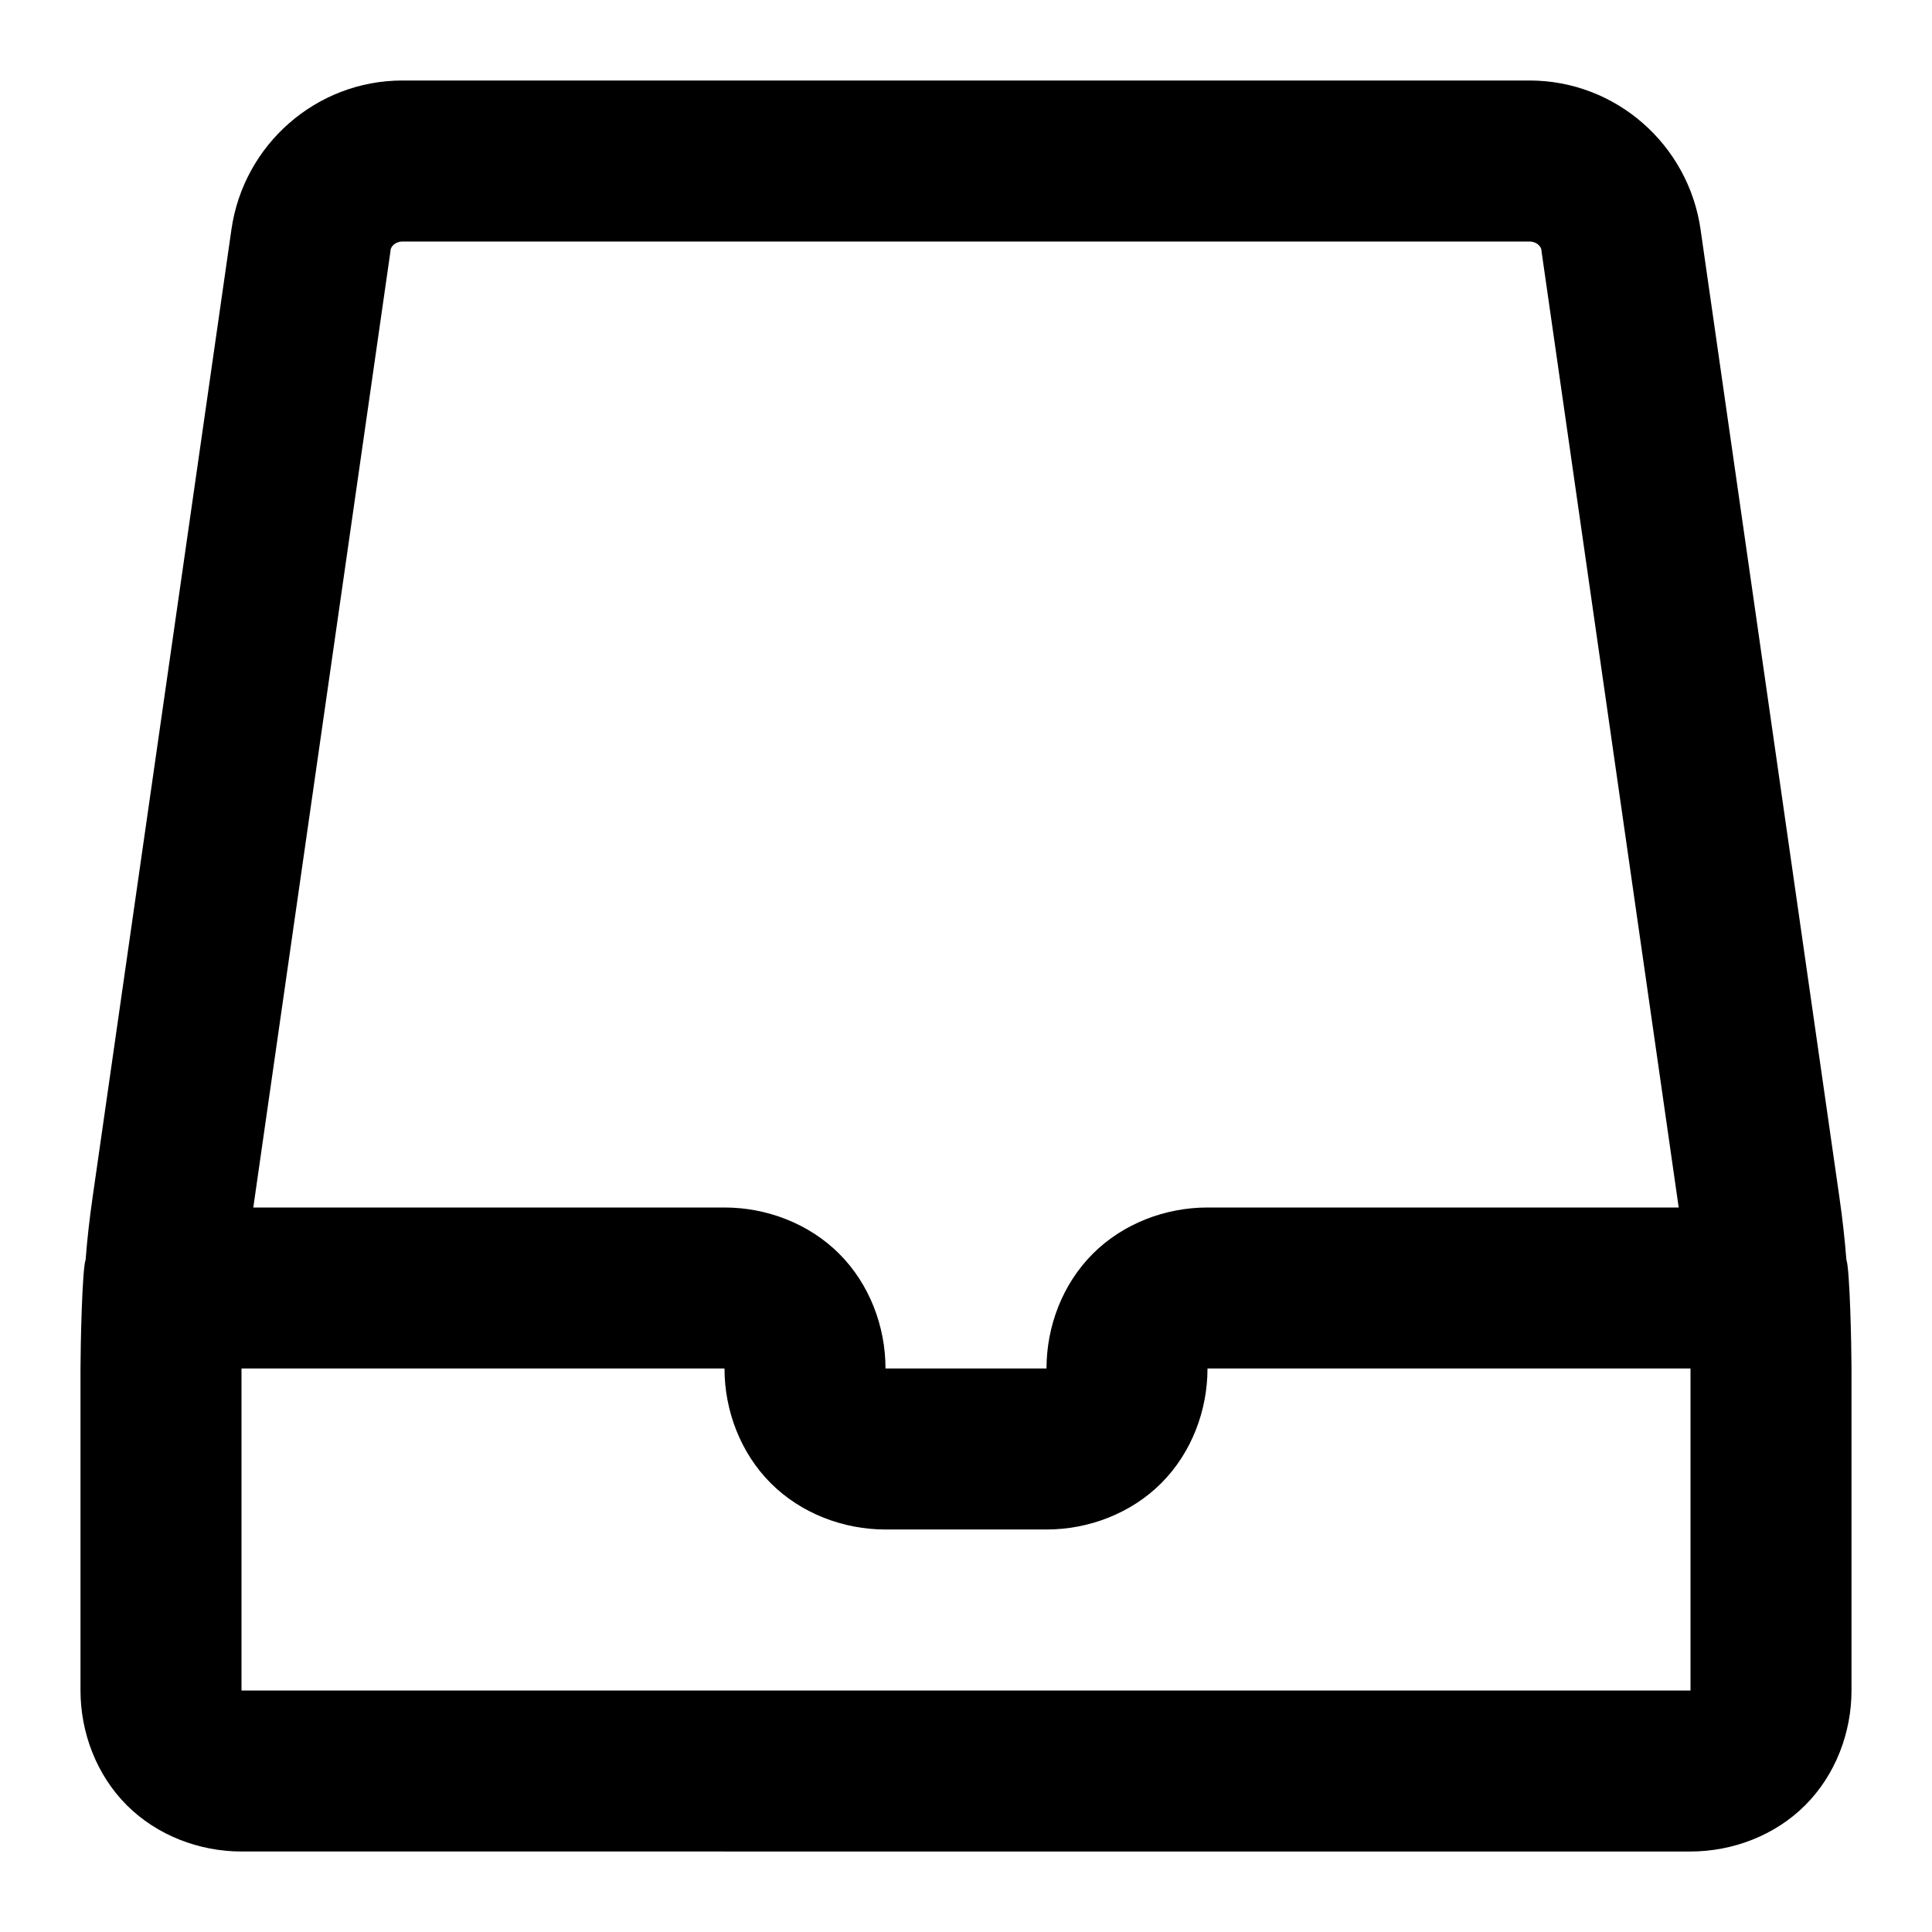 <svg xmlns="http://www.w3.org/2000/svg" width="96" height="96"><path d="M12.586 60L19.4 12.5c0-.3.3-.5.6-.5h56c.3 0 .6.2.6.5L83.414 60H60c-2.1 0-4.2.8-5.7 2.3-1.5 1.5-2.3 3.6-2.3 5.7h-8c0-2.1-.8-4.2-2.3-5.7-1.5-1.5-3.6-2.3-5.7-2.3H12.586zM12 68v16h72V68H60c0 2.1-.8 4.2-2.3 5.7-1.5 1.5-3.6 2.3-5.7 2.3h-8c-2.1 0-4.2-.8-5.7-2.3-1.5-1.5-2.3-3.6-2.3-5.7H12zm-7.745-5.406c.078-1.037.198-2.066.345-3.094l6.9-48.1C12.1 7.2 15.7 4 20 4h56c4.3 0 7.9 3.2 8.5 7.4l6.9 48.1c.147 1.028.267 2.057.345 3.094.173.432.255 4.34.255 5.406v16c0 2.1-.8 4.2-2.3 5.7-1.5 1.5-3.6 2.3-5.7 2.3H12c-2.1 0-4.2-.8-5.7-2.3C4.8 88.2 4 86.1 4 84V68c0-1.066.082-4.974.255-5.406z" fill-rule="evenodd"/></svg>